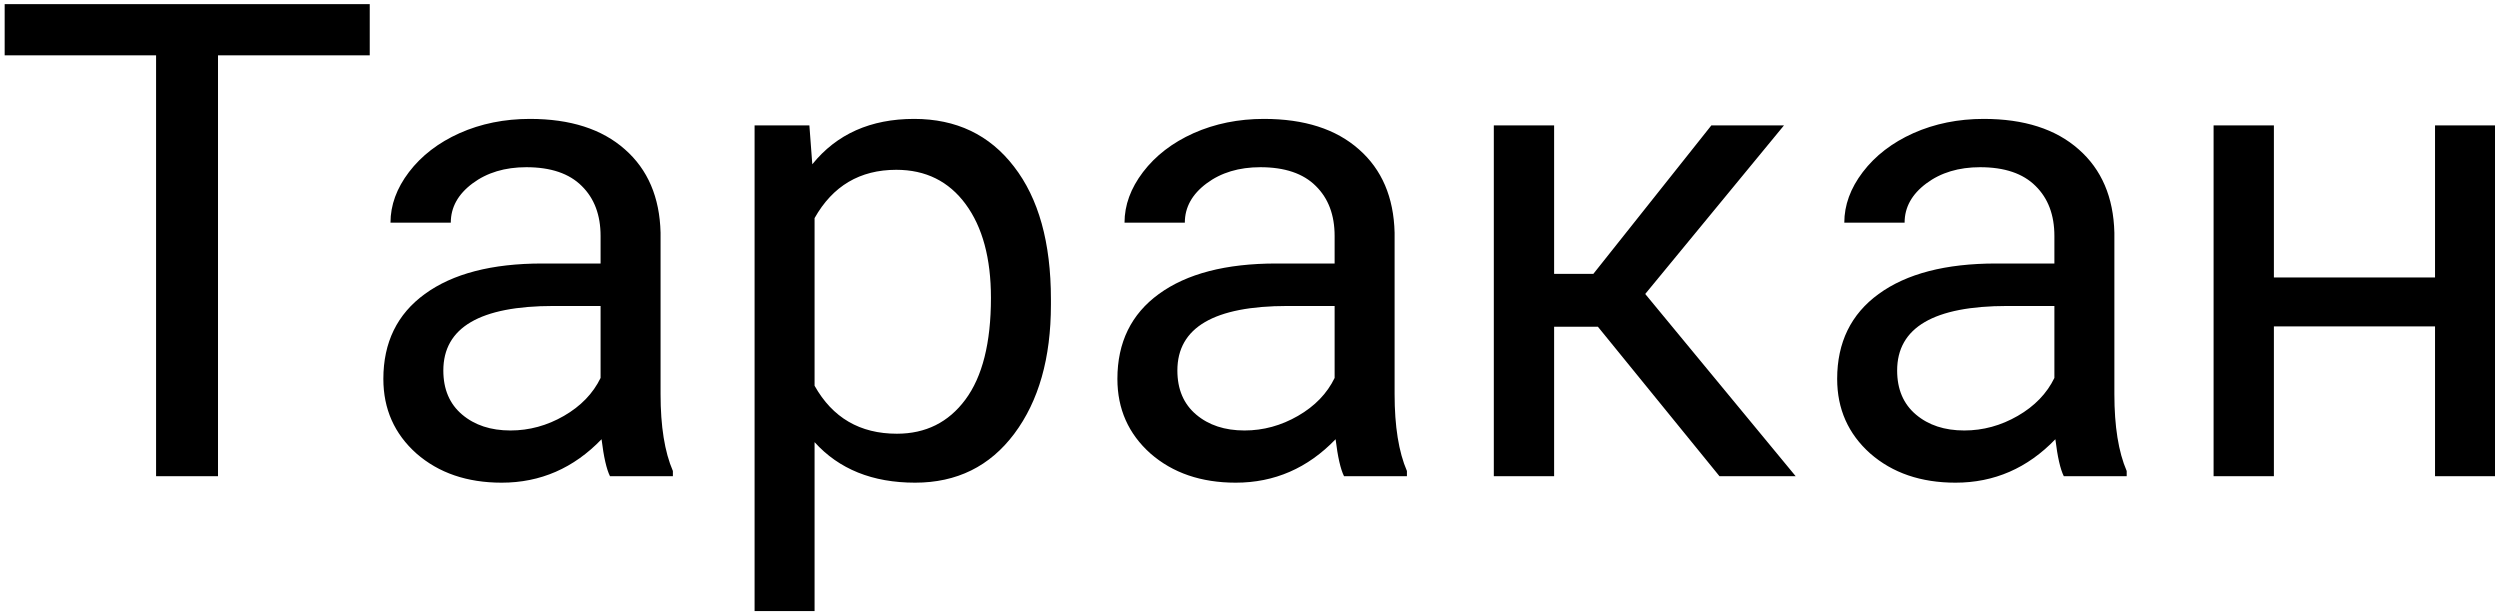 <svg width="357" height="88" viewBox="0 0 357 88" fill="none" xmlns="http://www.w3.org/2000/svg">
<path d="M52.799 7.904H31.131V68H22.288V7.904H0.666V0.589H52.799V7.904ZM87.106 68C86.612 67.012 86.211 65.253 85.902 62.722C81.921 66.858 77.167 68.926 71.642 68.926C66.704 68.926 62.645 67.537 59.466 64.759C56.317 61.95 54.743 58.401 54.743 54.11C54.743 48.894 56.718 44.851 60.669 41.98C64.651 39.079 70.238 37.628 77.43 37.628H85.763V33.693C85.763 30.699 84.868 28.322 83.078 26.562C81.288 24.772 78.649 23.877 75.161 23.877C72.105 23.877 69.543 24.649 67.475 26.192C65.407 27.735 64.373 29.603 64.373 31.794H55.762C55.762 29.294 56.641 26.887 58.401 24.572C60.191 22.226 62.599 20.374 65.623 19.016C68.679 17.658 72.028 16.979 75.67 16.979C81.442 16.979 85.964 18.429 89.236 21.331C92.507 24.201 94.205 28.168 94.329 33.23V56.286C94.329 60.885 94.915 64.543 96.088 67.259V68H87.106ZM72.892 61.472C75.578 61.472 78.124 60.777 80.532 59.388C82.939 57.999 84.683 56.194 85.763 53.971V43.693H79.05C68.556 43.693 63.308 46.764 63.308 52.907C63.308 55.592 64.204 57.691 65.994 59.203C67.784 60.716 70.084 61.472 72.892 61.472ZM150.072 43.508C150.072 51.132 148.328 57.274 144.841 61.935C141.353 66.596 136.63 68.926 130.673 68.926C124.593 68.926 119.808 66.997 116.321 63.139V87.26H107.755V17.905H115.58L115.996 23.46C119.484 19.139 124.33 16.979 130.534 16.979C136.553 16.979 141.306 19.247 144.794 23.785C148.313 28.322 150.072 34.634 150.072 42.721V43.508ZM141.507 42.536C141.507 36.887 140.303 32.427 137.896 29.155C135.488 25.884 132.186 24.248 127.988 24.248C122.802 24.248 118.913 26.547 116.321 31.146V55.083C118.882 59.651 122.802 61.935 128.08 61.935C132.186 61.935 135.442 60.314 137.849 57.074C140.288 53.802 141.507 48.956 141.507 42.536ZM191.927 68C191.433 67.012 191.031 65.253 190.723 62.722C186.741 66.858 181.988 68.926 176.463 68.926C171.524 68.926 167.465 67.537 164.286 64.759C161.138 61.95 159.564 58.401 159.564 54.11C159.564 48.894 161.539 44.851 165.49 41.98C169.472 39.079 175.058 37.628 182.25 37.628H190.584V33.693C190.584 30.699 189.689 28.322 187.899 26.562C186.108 24.772 183.469 23.877 179.981 23.877C176.926 23.877 174.364 24.649 172.296 26.192C170.228 27.735 169.194 29.603 169.194 31.794H160.582C160.582 29.294 161.462 26.887 163.221 24.572C165.011 22.226 167.419 20.374 170.444 19.016C173.5 17.658 176.849 16.979 180.491 16.979C186.263 16.979 190.784 18.429 194.056 21.331C197.328 24.201 199.026 28.168 199.149 33.23V56.286C199.149 60.885 199.736 64.543 200.909 67.259V68H191.927ZM177.713 61.472C180.398 61.472 182.945 60.777 185.352 59.388C187.76 57.999 189.504 56.194 190.584 53.971V43.693H183.871C173.376 43.693 168.129 46.764 168.129 52.907C168.129 55.592 169.024 57.691 170.814 59.203C172.604 60.716 174.904 61.472 177.713 61.472ZM228.179 46.656H221.928V68H213.317V17.905H221.928V39.109H227.53L244.383 17.905H254.754L234.938 41.98L256.421 68H245.541L228.179 46.656ZM294.71 68C294.216 67.012 293.815 65.253 293.506 62.722C289.524 66.858 284.771 68.926 279.246 68.926C274.308 68.926 270.249 67.537 267.07 64.759C263.921 61.95 262.347 58.401 262.347 54.11C262.347 48.894 264.322 44.851 268.273 41.98C272.255 39.079 277.842 37.628 285.033 37.628H293.367V33.693C293.367 30.699 292.472 28.322 290.682 26.562C288.892 24.772 286.253 23.877 282.765 23.877C279.709 23.877 277.147 24.649 275.079 26.192C273.011 27.735 271.977 29.603 271.977 31.794H263.366C263.366 29.294 264.245 26.887 266.005 24.572C267.795 22.226 270.202 20.374 273.227 19.016C276.283 17.658 279.632 16.979 283.274 16.979C289.046 16.979 293.568 18.429 296.84 21.331C300.111 24.201 301.809 28.168 301.933 33.23V56.286C301.933 60.885 302.519 64.543 303.692 67.259V68H294.71ZM280.496 61.472C283.182 61.472 285.728 60.777 288.135 59.388C290.543 57.999 292.287 56.194 293.367 53.971V43.693H286.654C276.16 43.693 270.912 46.764 270.912 52.907C270.912 55.592 271.807 57.691 273.598 59.203C275.388 60.716 277.687 61.472 280.496 61.472ZM356.287 68H347.722V46.61H324.712V68H316.1V17.905H324.712V39.619H347.722V17.905H356.287V68Z" fill="black"/>
</svg>
